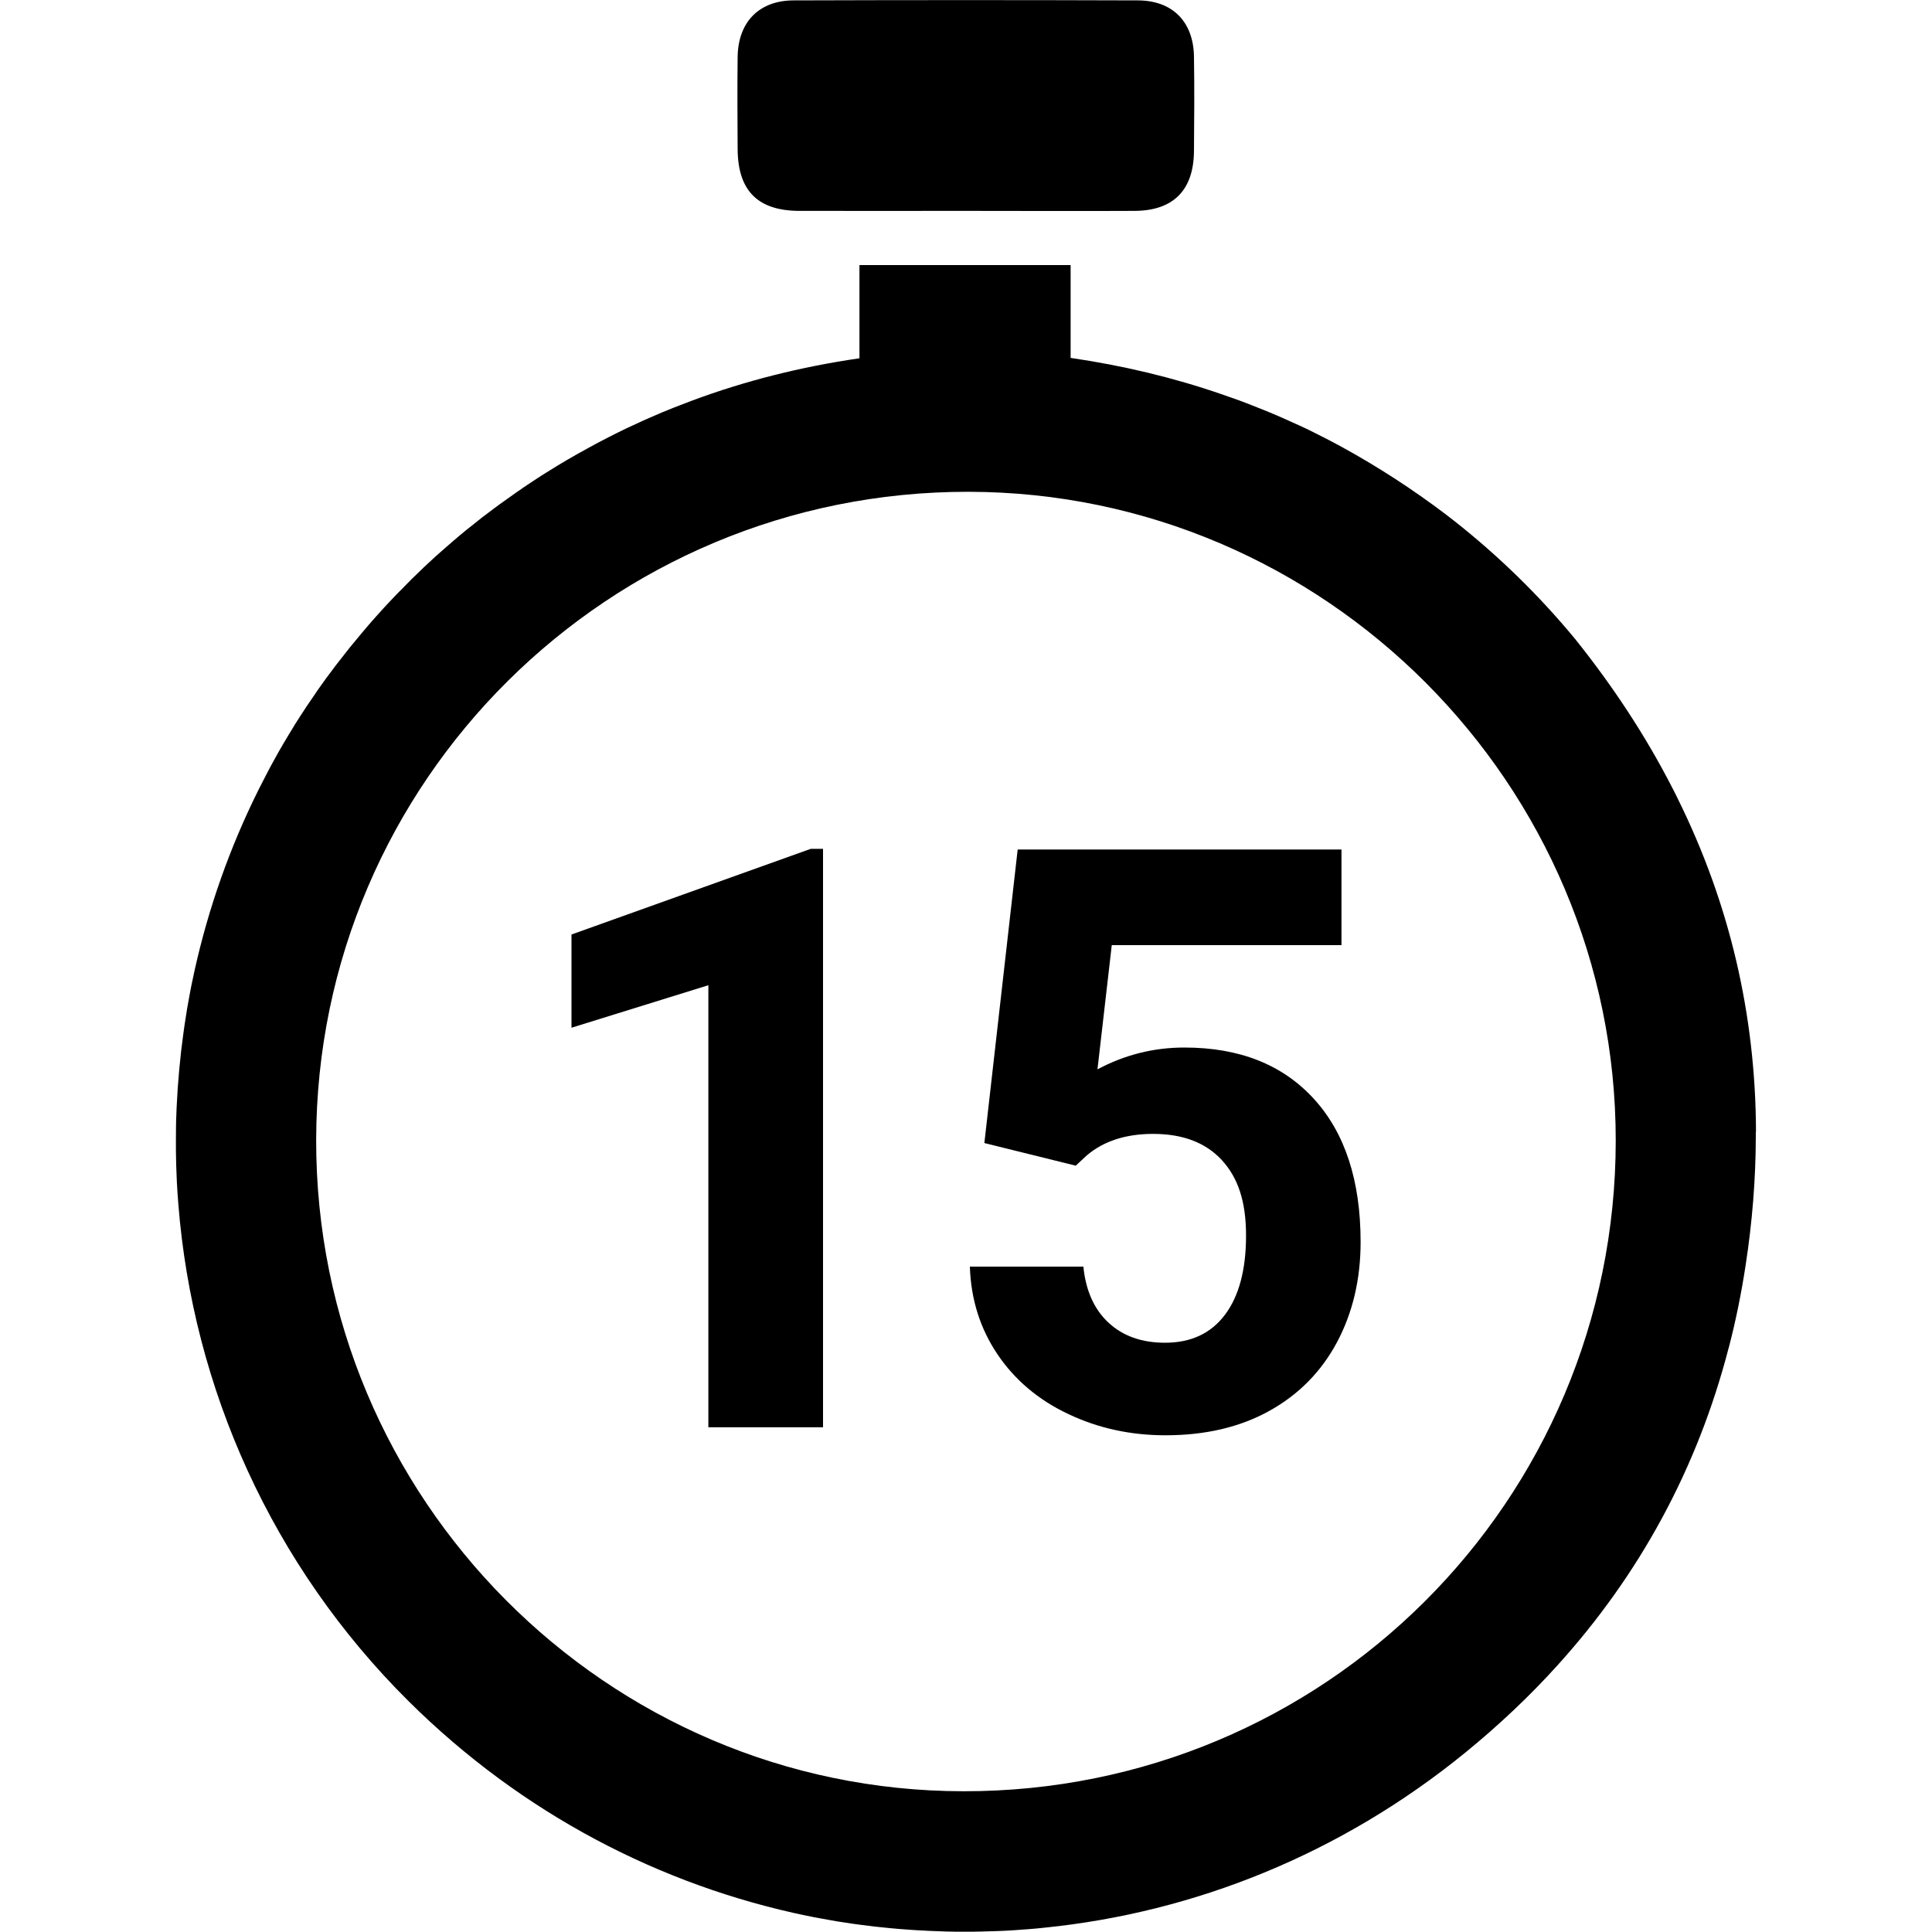 <?xml version="1.0" encoding="UTF-8"?><svg id="Layer_1" xmlns="http://www.w3.org/2000/svg" viewBox="0 0 200 200"><defs><style>.cls-1{stroke-width:0px;}</style></defs><path class="cls-1" d="m181.78,117.16c-.04-12.22-2.77-23.68-8.06-34.4-.22-.46-.45-.92-.69-1.37-2.7-5.24-6.02-10.3-9.93-15.19-.03-.04-.07-.09-.1-.12-3.7-4.47-7.87-8.54-12.44-12.14-.28-.22-.56-.44-.85-.66-3.48-2.64-7.06-4.95-10.73-6.97-.32-.18-.64-.35-.97-.52-.26-.14-.52-.27-.78-.41-.59-.3-1.18-.59-1.77-.89-.3-.14-.6-.29-.9-.42-1.23-.57-2.48-1.12-3.74-1.63-.19-.08-.38-.15-.56-.22-.38-.16-.77-.3-1.16-.46-.28-.11-.56-.21-.85-.32-.59-.21-1.18-.42-1.79-.63-5.01-1.73-10.21-2.97-15.63-3.76v-9.61h-21.86v9.65c-6.07.88-11.86,2.34-17.38,4.4-.61.23-1.21.46-1.82.7-.85.33-1.69.69-2.53,1.06-.42.18-.83.37-1.24.56-.4.18-.8.37-1.19.55-.62.3-1.23.6-1.83.91-.36.18-.72.37-1.08.56-.07.04-.15.08-.22.12-.53.29-1.06.57-1.58.87-.05.03-.11.06-.16.08-.04.02-.07.04-.1.06-.75.42-1.5.86-2.24,1.31-.34.21-.69.42-1.03.64-.34.21-.68.42-1.02.65-.32.21-.65.42-.97.64-.29.19-.56.38-.84.58-.02.01-.04.03-.07.04-.49.34-.97.68-1.45,1.03-.15.1-.3.21-.45.32-.46.33-.9.67-1.35,1.01-.18.13-.35.26-.52.39-.42.33-.83.66-1.24.99-.11.08-.21.17-.32.25-.48.39-.95.78-1.41,1.18-.1.08-.19.16-.29.25-.41.35-.81.7-1.21,1.06-.12.1-.23.21-.35.31-.41.38-.83.76-1.23,1.14-.04.04-.09.09-.13.13-.19.18-.38.36-.56.54-.38.36-.74.72-1.1,1.09-.14.14-.28.28-.41.42-.33.32-.64.64-.95.97-.57.59-1.13,1.2-1.68,1.82-.31.35-.63.7-.93,1.06-.19.22-.38.44-.57.67-.44.52-.88,1.05-1.31,1.58-.44.55-.87,1.1-1.3,1.66-.04.05-.08.1-.12.15-.36.47-.71.94-1.06,1.42-.1.14-.21.29-.31.43-.35.48-.69.97-1.01,1.46-.08.12-.17.24-.25.36-.15.21-.29.42-.43.63-.21.32-.42.65-.64.98-.18.27-.35.55-.53.83-.11.18-.22.35-.32.53-.24.38-.47.77-.7,1.16-.12.18-.22.37-.33.56-.06.1-.12.19-.17.29-.19.32-.37.65-.55.98-.32.57-.63,1.14-.92,1.71-.27.52-.54,1.04-.8,1.56-3.01,6.04-5.2,12.31-6.62,18.69-.12.53-.23,1.06-.34,1.6-.1.53-.21,1.07-.3,1.6-.1.53-.19,1.07-.27,1.61-.1.61-.19,1.23-.27,1.84-.08.58-.15,1.15-.22,1.73-.07.65-.14,1.3-.2,1.96-.05.61-.1,1.23-.15,1.85-.03.46-.06.92-.08,1.38-.02.24-.02.49-.04.73-.02.46-.04.9-.05,1.36,0,.18,0,.36-.01.54,0,.48-.01.96-.01,1.44v.13c0,.65,0,1.29.02,1.94,0,.33.02.67.03,1,.01.33.02.67.04,1,0,.09,0,.18.01.27.04.75.09,1.49.15,2.23,1.51,19.05,9.68,37.42,23.86,51.49,11.75,11.65,26.11,19.07,41.2,22.19.52.1,1.04.21,1.57.3,1.04.2,2.08.37,3.14.52.32.05.65.09.97.13.97.13,1.94.24,2.92.33.65.06,1.3.12,1.95.16.57.04,1.14.08,1.71.1.11,0,.22.01.33.02.62.03,1.24.05,1.86.07.63.02,1.27.02,1.91.02h.1c.55,0,1.1,0,1.66-.02.56-.01,1.14-.03,1.71-.05.57-.02,1.14-.05,1.71-.09.5-.03,1-.07,1.5-.11.53-.04,1.06-.09,1.59-.15,15.45-1.57,30.61-7.58,43.56-18.14,3.44-2.81,6.61-5.8,9.47-8.96,0,0,0,0,0,0,8.55-9.43,14.52-20.41,17.75-32.84.02-.05.03-.12.05-.17.71-2.73,1.28-5.54,1.72-8.42.7-4.54,1.05-8.97,1.06-13.32,0-.19,0-.38,0-.56Zm-82.05,68.27c-36.96-.04-67.05-30.31-67-67.41.05-37.13,30.27-67.16,67.53-67.11,36.88.05,67.02,30.27,67,67.18-.02,37.32-30.17,67.39-67.53,67.34Z"/><path class="cls-1" d="m57.59,48.27c-.69.42-1.37.85-2.05,1.29.68-.44,1.36-.87,2.05-1.29Z"/><path class="cls-1" d="m100,21.83c-5.75,0-11.5.01-17.25,0-4.31-.01-6.37-2.09-6.39-6.41-.02-3.18-.04-6.36,0-9.53.05-3.61,2.21-5.84,5.8-5.85,11.88-.04,23.76-.04,35.63,0,3.6.01,5.76,2.22,5.81,5.83.05,3.25.03,6.51,0,9.76-.03,4.05-2.13,6.18-6.14,6.2-5.83.03-11.65,0-17.48,0Z"/><path class="cls-1" d="m85.2,147.75h-11.87v-45.76l-14.17,4.4v-9.65l24.77-8.87h1.27v59.89Z"/><path class="cls-1" d="m101.9,118.34l3.45-30.4h33.52v9.9h-23.78l-1.48,12.86c2.82-1.51,5.82-2.26,9-2.26,5.7,0,10.16,1.77,13.39,5.3,3.23,3.53,4.85,8.48,4.85,14.83,0,3.86-.82,7.32-2.44,10.37-1.63,3.05-3.96,5.42-7,7.11s-6.63,2.53-10.76,2.53c-3.61,0-6.97-.73-10.06-2.2-3.1-1.46-5.54-3.53-7.33-6.18-1.79-2.66-2.75-5.68-2.86-9.08h11.75c.25,2.49,1.12,4.43,2.61,5.81,1.49,1.38,3.44,2.07,5.85,2.07,2.68,0,4.75-.97,6.2-2.9,1.45-1.93,2.18-4.66,2.18-8.2s-.84-6-2.51-7.81c-1.67-1.81-4.04-2.71-7.11-2.71-2.82,0-5.11.74-6.86,2.22l-1.15,1.07-9.45-2.34Z"/></svg>